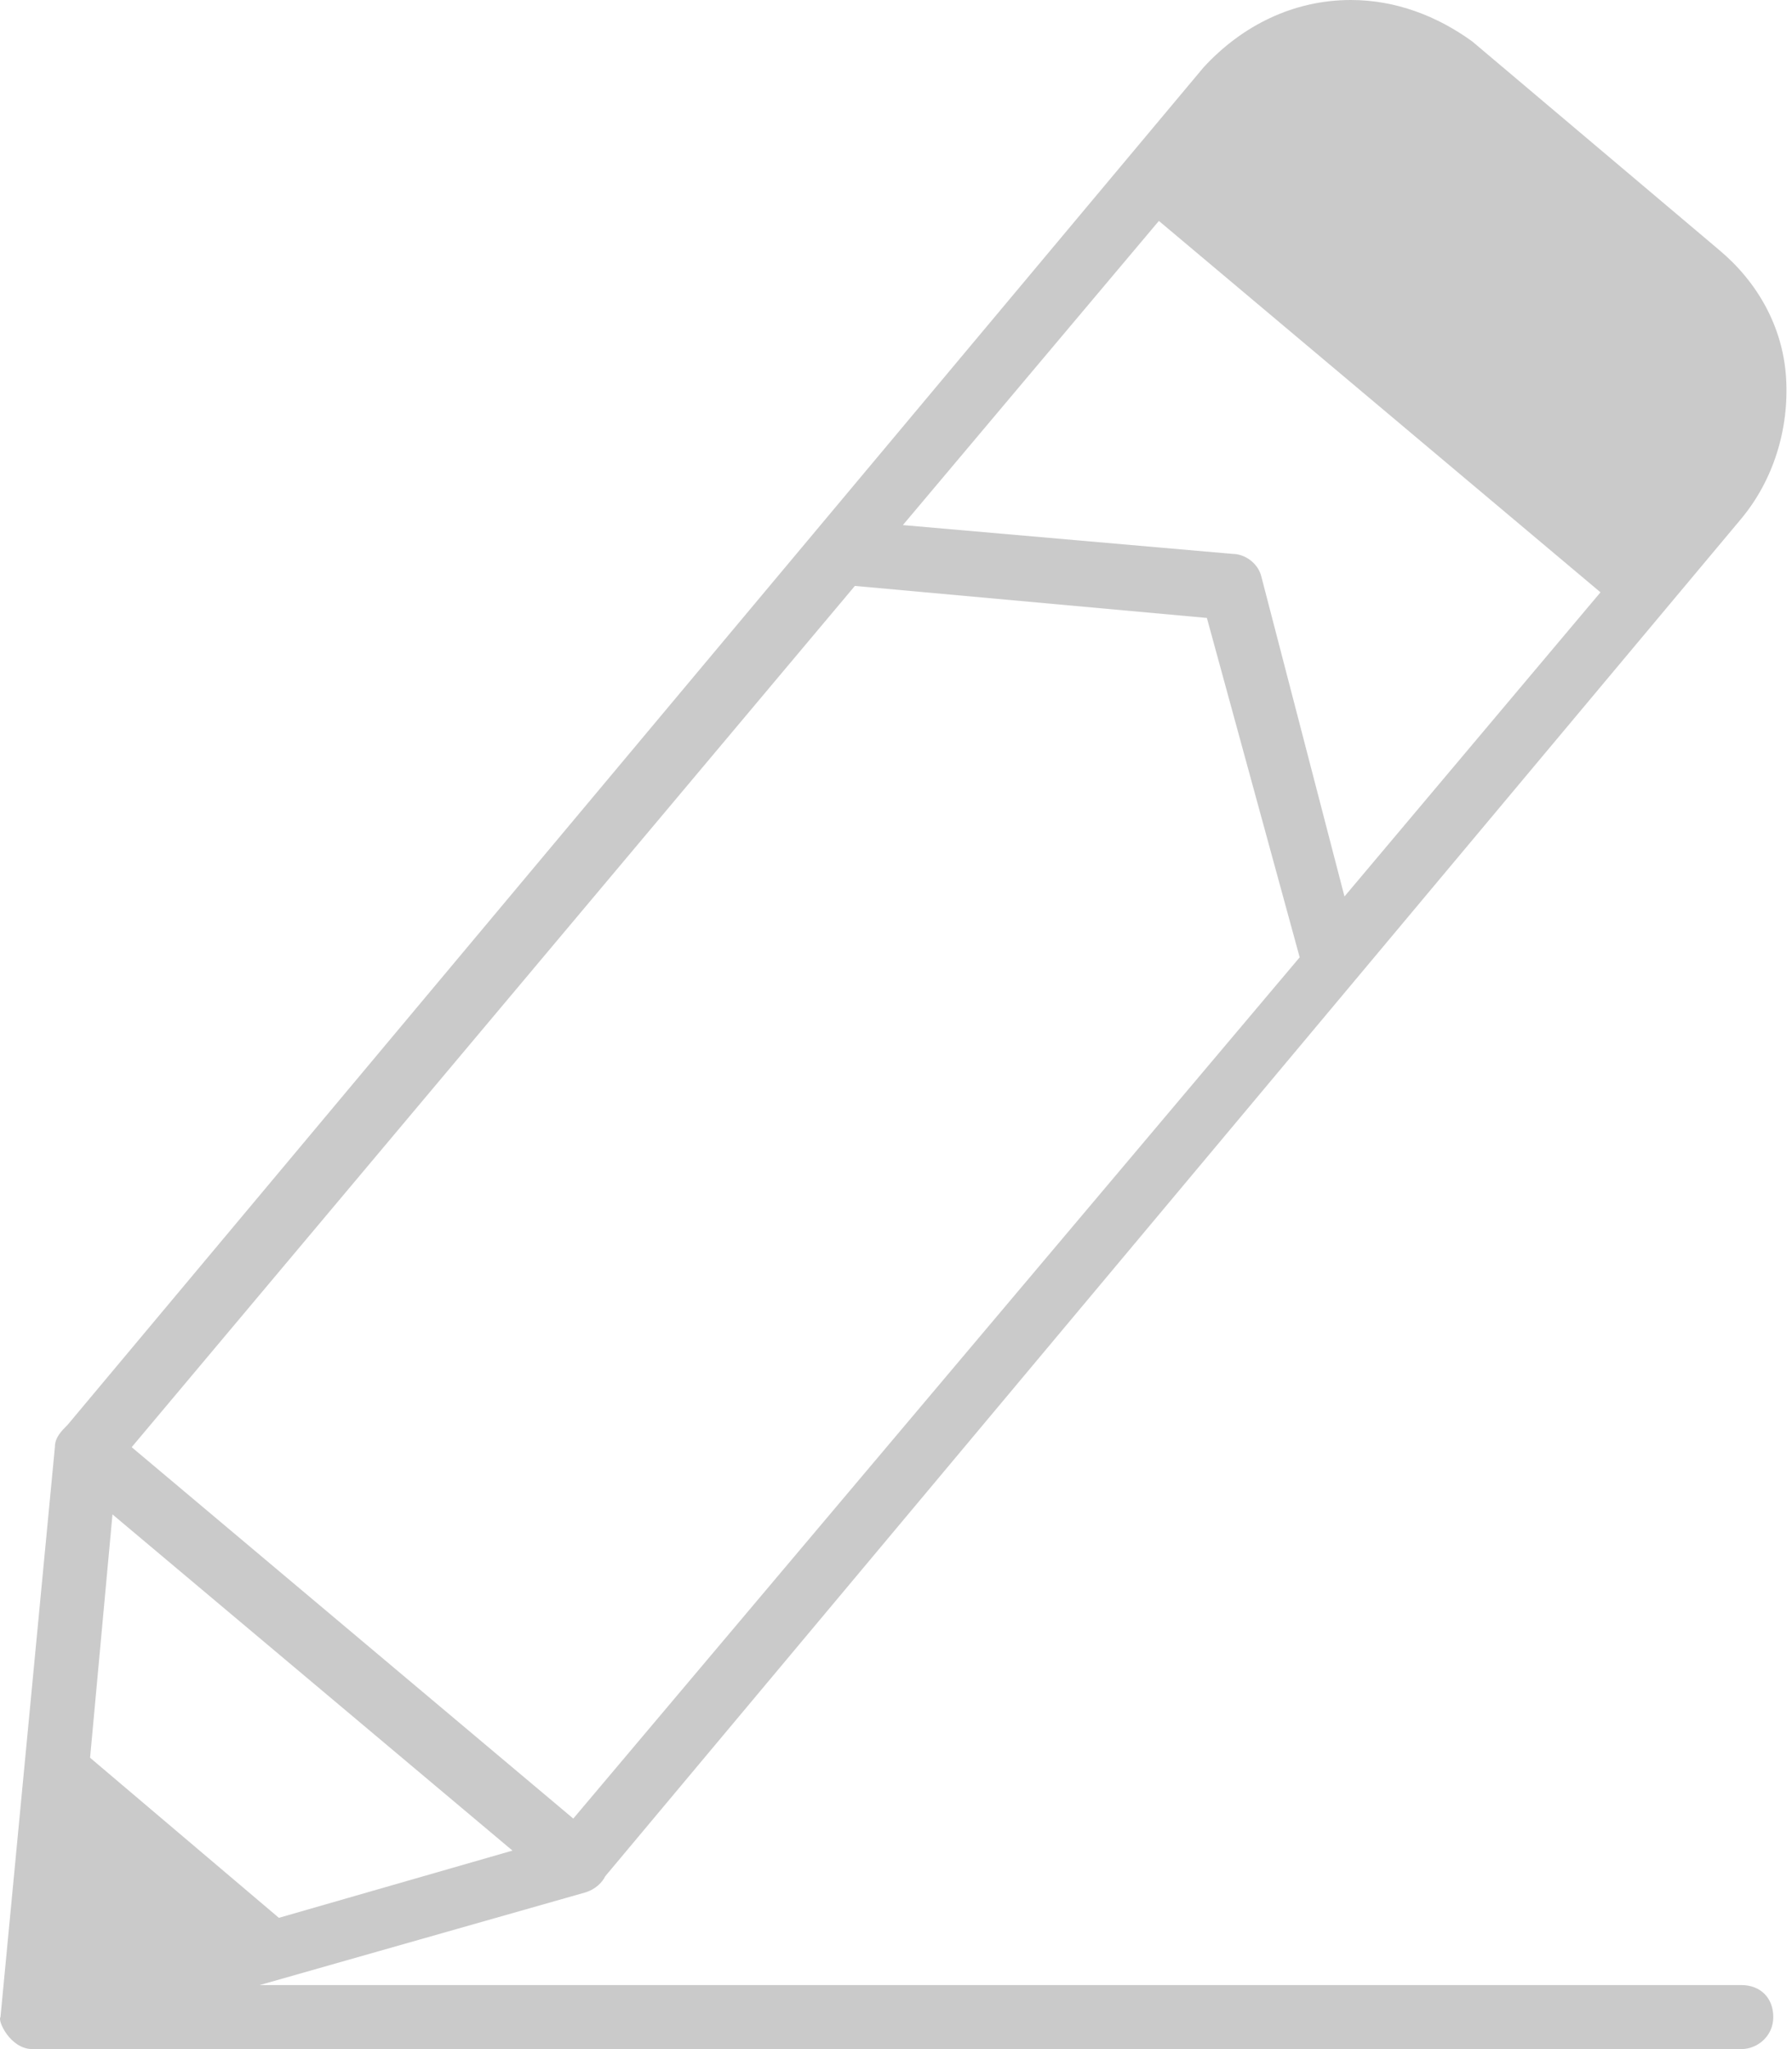 <svg xmlns="http://www.w3.org/2000/svg" width="56" height="64" viewBox="0 0 56 64">
    <path fill="#CACACA" fill-rule="nonzero" d="M54.415 62h-46.3l10.2-2.9c.3-.1.5-.3.6-.5l35.5-42.4c1-1.2 1.5-2.8 1.4-4.4-.1-1.6-.9-3-2.1-4l-7.7-6.5c-1.1-.8-2.4-1.3-3.8-1.3-1.8 0-3.4.8-4.6 2.1l-35.5 42.4c-.2.2-.4.4-.4.7L.015 63c-.1.1.3 1 1 1h53.4c.5 0 1-.4 1-1s-.4-1-1-1zm-18.2-55.1l13.8 11.6-8 9.5-2.6-10c-.1-.4-.5-.7-.9-.7l-10.3-.9 8-9.5zm-9.5 11.4l11 1 2.9 10.6-22.7 26.9-13.8-11.6 22.6-26.9zm-23.2 29l12.5 10.5-7.3 2.1-5.9-5 .7-7.6z"/>
</svg>
